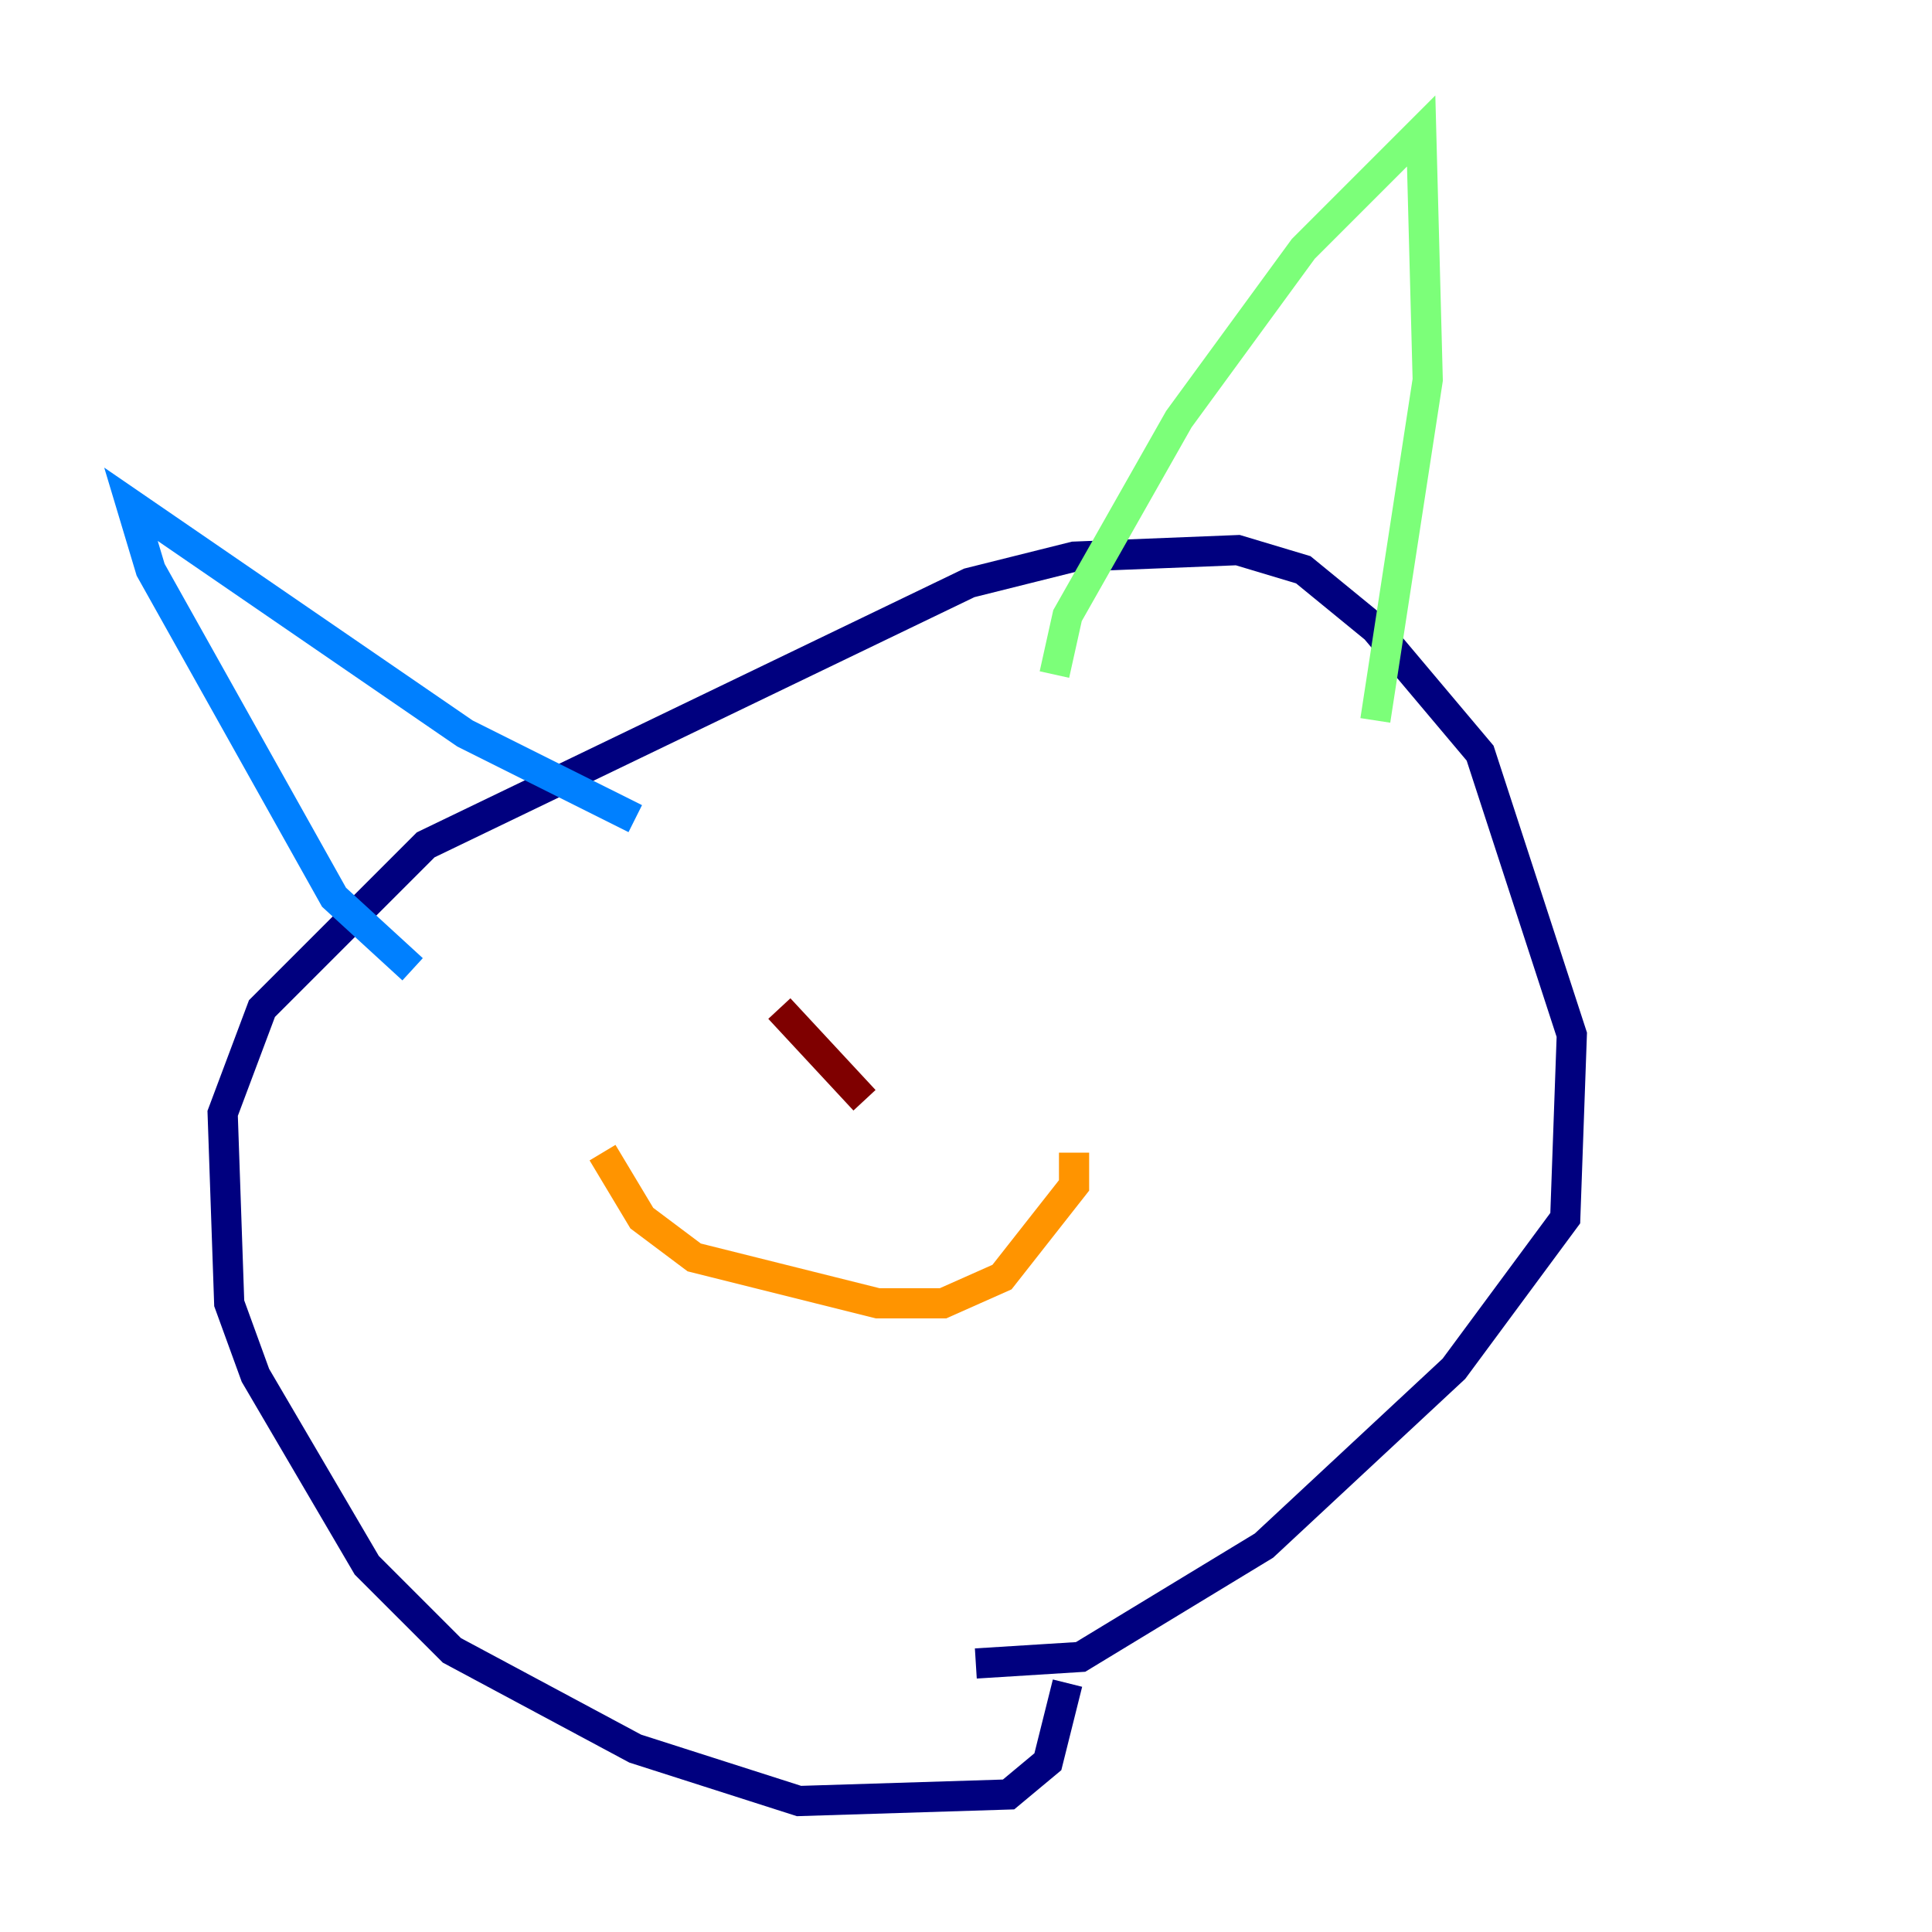 <?xml version="1.0" encoding="utf-8" ?>
<svg baseProfile="tiny" height="128" version="1.2" viewBox="0,0,128,128" width="128" xmlns="http://www.w3.org/2000/svg" xmlns:ev="http://www.w3.org/2001/xml-events" xmlns:xlink="http://www.w3.org/1999/xlink"><defs /><polyline fill="none" points="70.725,111.512 69.424,116.719 66.82,118.888 52.936,119.322 42.088,115.851 29.939,109.342 24.298,103.702 16.922,91.119 15.186,86.346 14.752,73.763 17.356,66.82 28.203,55.973 64.217,38.617 71.159,36.881 82.007,36.447 86.346,37.749 91.119,41.654 98.061,49.898 104.136,68.556 103.702,80.705 96.325,90.685 83.742,102.4 71.593,109.776 64.651,110.21" stroke="#00007f" stroke-width="2" /><polyline fill="none" points="27.336,64.217 22.129,59.444 9.98,37.749 8.678,33.41 30.807,48.597 42.088,54.237" stroke="#0080ff" stroke-width="2" /><polyline fill="none" points="69.858,44.691 70.725,40.786 78.102,27.77 86.346,16.488 94.156,8.678 94.59,25.166 91.119,47.729" stroke="#7cff79" stroke-width="2" /><polyline fill="none" points="39.919,76.366 42.522,80.705 45.993,83.308 58.142,86.346 62.481,86.346 66.386,84.61 71.159,78.536 71.159,76.366" stroke="#ff9400" stroke-width="2" /><polyline fill="none" points="51.634,66.82 57.275,72.895" stroke="#7f0000" stroke-width="2" /></svg>